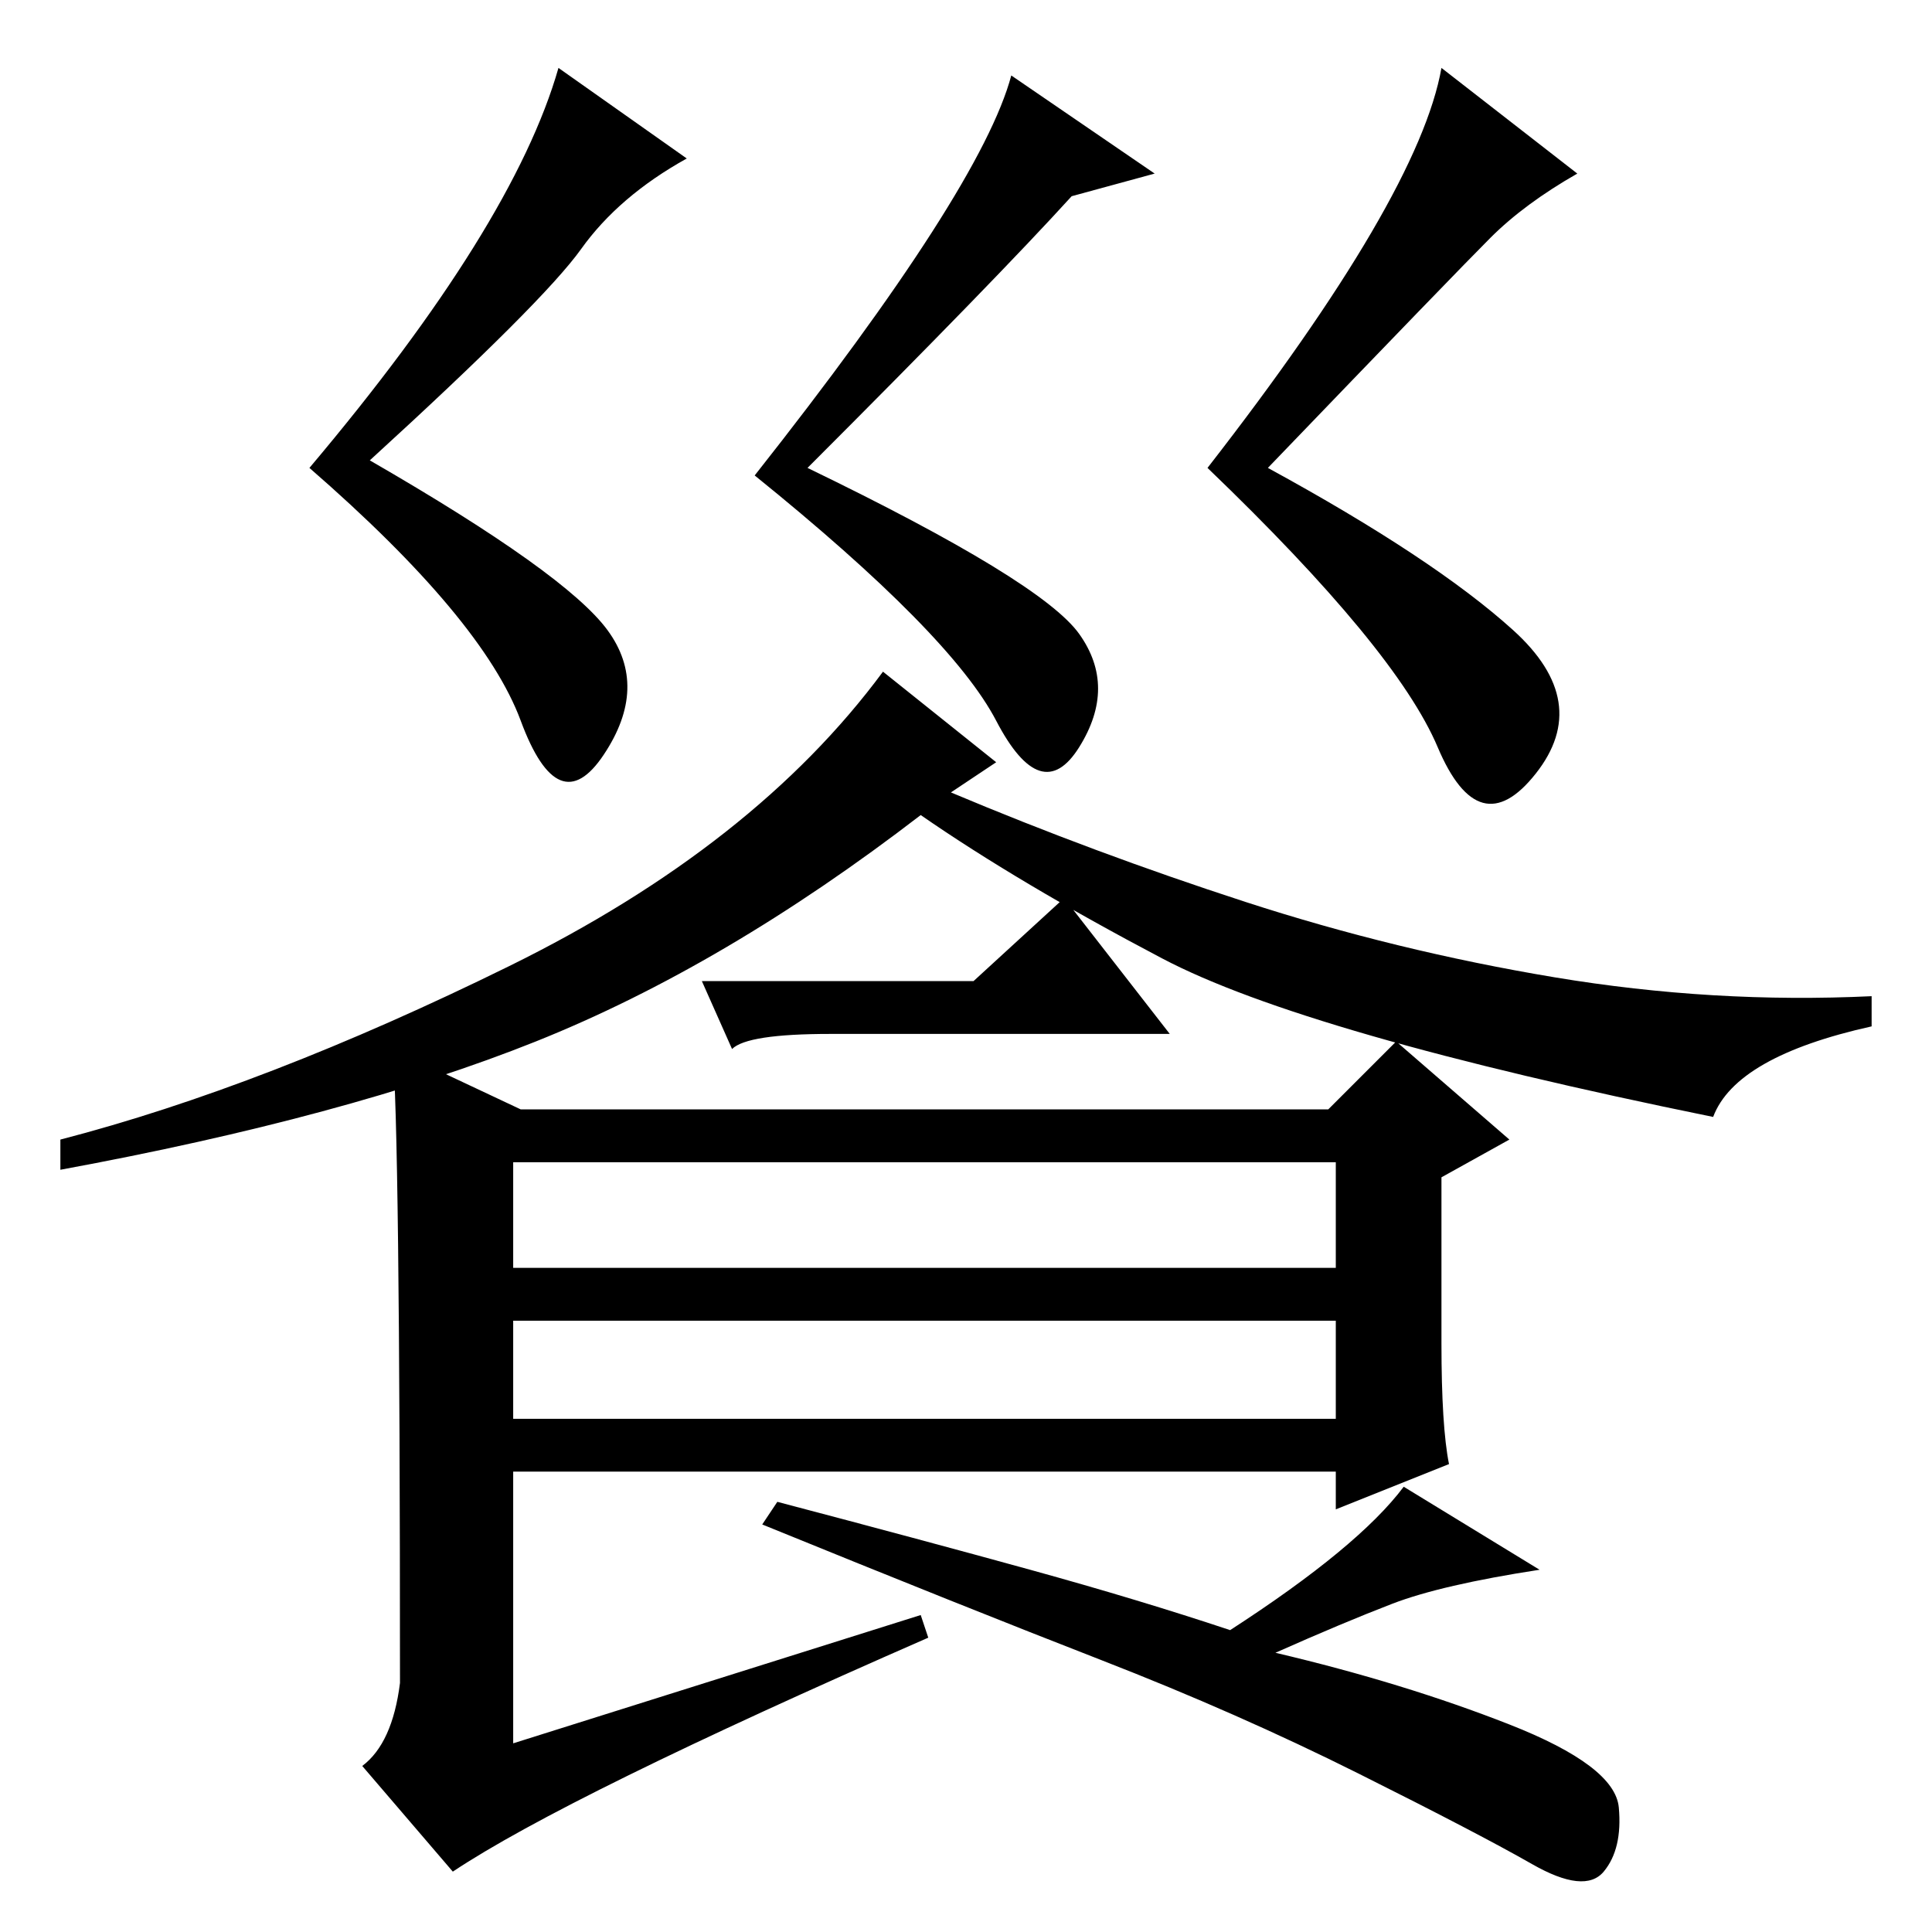 <?xml version="1.0" standalone="no"?>
<!DOCTYPE svg PUBLIC "-//W3C//DTD SVG 1.1//EN" "http://www.w3.org/Graphics/SVG/1.1/DTD/svg11.dtd" >
<svg xmlns="http://www.w3.org/2000/svg" xmlns:xlink="http://www.w3.org/1999/xlink" version="1.1" viewBox="0 -36 256 256">
  <g transform="matrix(1 0 0 -1 0 220)">
   <path fill="currentColor"
d="M80.5 172.5q5.5 -7.5 -0.5 -16.5t-11 4.5t-28 33.5q27 32 33 53l17 -12q-9 -5 -14 -12t-28 -28q26 -15 31.5 -22.5zM107 194q31 -15 36 -22t0 -15t-11 3.5t-32 32.5q30 38 34 53l19 -13l-11 -3q-10 -11 -35 -36zM200.5 172.5q10.5 -9.5 3 -19t-13 3.5t-30.5 37
q28 36 31 53l18 -14q-7 -4 -11.5 -8.5t-29.5 -30.5q22 -12 32.5 -21.5zM68 68h109v13h-109v-13zM132 155l-6 -4q19 -8 39 -14.5t41 -10t42 -2.5v-4q-18 -4 -21 -12q-54 11 -73 21t-32 19q-26 -20 -51 -30t-63 -17v4q27 7 59.5 23t49.5 39zM122 42l1 -3q-48 -21 -63 -31
l-12 14q4 3 5 11q0 74 -1 84l17 -8h107l9 9l15 -13l-9 -5v-22q0 -11 1 -16l-15 -6v5h-109v-36zM184.5 43.5q-6.5 -2.5 -15.5 -6.5q17 -4 31 -9.5t14.5 -11t-2 -8.5t-9.5 1t-23 12t-34 15t-45 18l2 3q19 -5 33.5 -9t26.5 -8q17 11 23 19l18 -11q-13 -2 -19.5 -4.5zM68 88h109
v14h-109v-14zM129 126l12 11l14 -18h-45q-11 0 -13 -2l-4 9h36z" />
  </g>

</svg>
